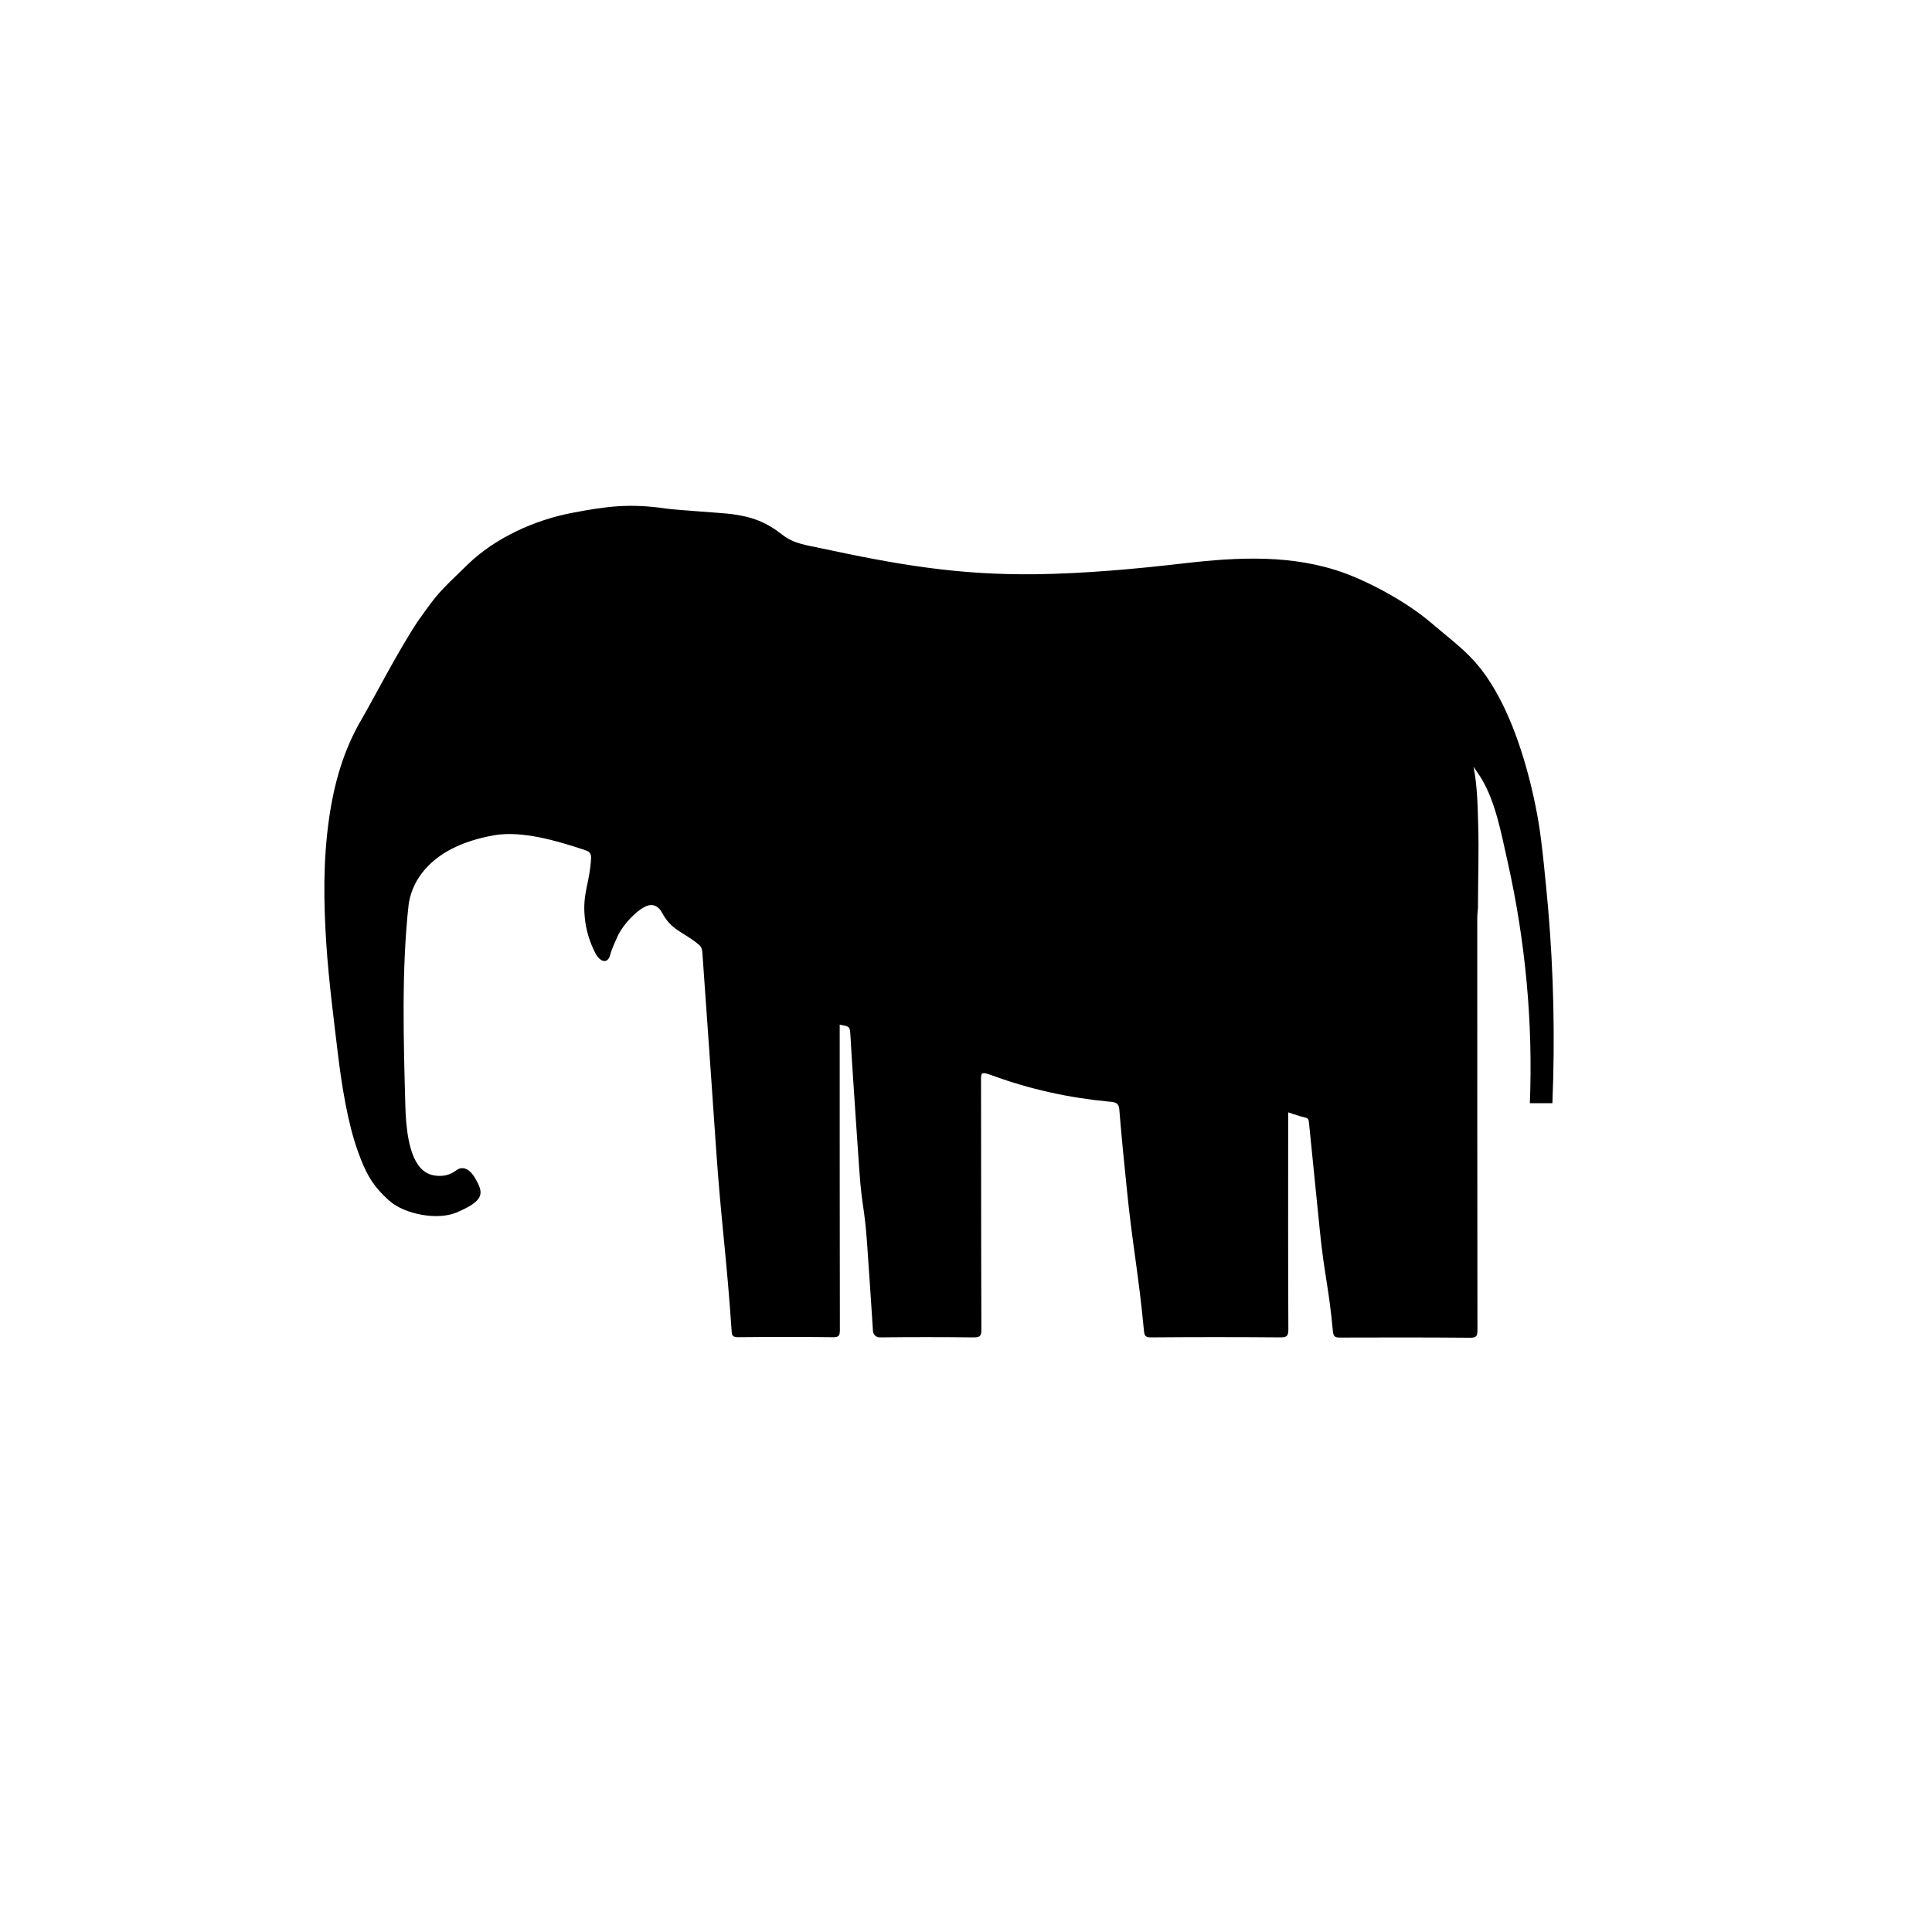 <?xml version="1.0" encoding="utf-8"?>
<!-- Generator: Adobe Illustrator 26.5.0, SVG Export Plug-In . SVG Version: 6.00 Build 0)  -->
<svg version="1.1" id="Layer_1" xmlns="http://www.w3.org/2000/svg" xmlns:xlink="http://www.w3.org/1999/xlink" x="0px" y="0px"
	 viewBox="0 0 1080 1080" style="enable-background:new 0 0 1080 1080;" xml:space="preserve">
<g id="Elephant">
	<g>
		<path d="M855.2,616.7c1.8-45.2-2.5-90.5-12.3-134.4c-3.9-17.5-6.9-33.7-14.6-46.8c-0.6-1.1-4.6-6.9-4.6-6.9
			c2.1,10.4,2.3,21.4,2.6,31.8c0.5,15.7-0.1,30.3-0.1,46.4c0,2.1-0.4,4.1-0.4,6.2c0,83,0,147.6,0.1,230.6c0,3.3-0.6,4.2-4.1,4.2
			c-24.2-0.2-48.3-0.2-72.5-0.1c-2.5,0-3.9-0.1-4.2-3.5c-2.3-24.9-4.8-31.4-7.3-56.3c-2-20.2-4.1-40.4-6.1-60.6
			c-0.2-1.7-0.6-2.3-2.4-2.7c-3-0.6-5.8-1.7-9.2-2.8c0,1.5,0,2.8,0,4.1c0,45.2-0.1,72.1,0.1,117.3c0,3.5-0.8,4.4-4.3,4.4
			c-24.2-0.2-48.3-0.2-72.5,0c-2.8,0-3.6-0.6-3.9-3.5c-3.1-32.9-6.4-47.4-9.7-80.4c-1.5-14.5-2.9-29-4.1-43.5
			c-0.3-3.3-1.5-4.1-5.9-4.4c-22.2-2.1-44.1-6.9-65.1-14.6c-5.7-2.1-6.3-1.8-6.3,1.9c0.1,54.4,0,85.9,0.2,140.3c0,3.6-1,4.2-4.4,4.2
			c-17.5-0.2-35-0.2-52.5,0c-1.9,0-3.5-1.5-3.7-3.5c-1-16.4-2.2-32.7-3.3-49.1c-1.5-21.2-2.8-19.3-4.3-40.4
			c-1.4-20.2-2.8-40.5-4.1-60.8c-0.3-5-0.6-10-0.9-14.9c-0.3-5.1-0.3-5.1-6-6.1c0,1.5,0,2.8,0,4.1c0,63.3,0,103.5,0.1,166.7
			c0,3.2-0.8,4-4,3.9c-17.6-0.2-35.3-0.2-52.9,0c-2.6,0-3.5-0.6-3.6-3.3c-2.8-41.6-5.8-60.3-8.7-102c-2.5-36.6-5.1-73.4-7.7-110.1
			c-0.2-2-0.8-3.2-2.4-4.4c-9.1-7.4-14.7-7.4-20.3-17.8c-1.5-2.8-4.3-4.6-7.3-3.8c-5.2,1.2-14.3,10.3-17.5,17.6
			c-1.7,3.8-3.1,6.7-4.1,10.4c-1.5,5.1-5.8,3.4-8.2-1.3c-3.2-6.1-5.3-13.2-5.9-19.9c-1.4-13.5,2.8-19.3,3.5-32.9
			c0.2-2.8-0.8-4-3.4-4.8c-15.3-5.1-35.1-11-50.7-8.3c-39.4,6.9-46.8,29.7-47.9,39c-4,35.9-2.8,76.5-1.8,112.6
			c0.3,11.3,1.8,26.3,7.9,33.7c2.4,2.9,5.4,4.8,10.1,5.1c4.1,0.2,6.9-0.7,9.8-2.6c0.2-0.1,0.2-0.2,0.4-0.3c4.1-3.2,8.1-0.5,10.8,4.2
			c4.8,8.3,5.6,12.4-10.4,19.2c-10.7,4.5-28.9,1-37.5-6.5c-9.4-8.4-13.2-15.3-17.6-27.6c-5.7-15.6-9.1-37.3-11.1-53.7
			c-2.5-20.8-5.2-41.6-6.6-62.5c-1.5-23.2-1.8-46.4,1.5-69.5c2.8-19.9,8.1-38.8,18.4-56.2c6.1-10.4,20.6-38.6,31.4-54.7
			c11.5-16.1,11-15.3,27.6-31.4c15.4-15,37.6-25.1,59-29.1c17.9-3.4,31.4-5.4,52.1-2.3c5.6,0.8,31.6,2.4,36.8,3.1
			c11.5,1.5,19.3,4.6,28.1,11.5c6.4,5.1,14,5.9,21.3,7.5c42.9,9.2,76.4,15.1,120.4,14.6c27.8-0.4,55.3-2.9,82.9-6.1
			c30.2-3.5,61-5.1,90.1,5.6c14.5,5.4,34.5,16.1,48.2,27.8c16.4,14,26,19.7,37.6,41.2c11.1,20.6,18.4,47.5,22.2,69.8
			c2.1,12.3,4.2,35.2,5.4,48.3c3.1,36,3.9,72.8,2.4,109.1"/>
	</g>
</g>
</svg>
